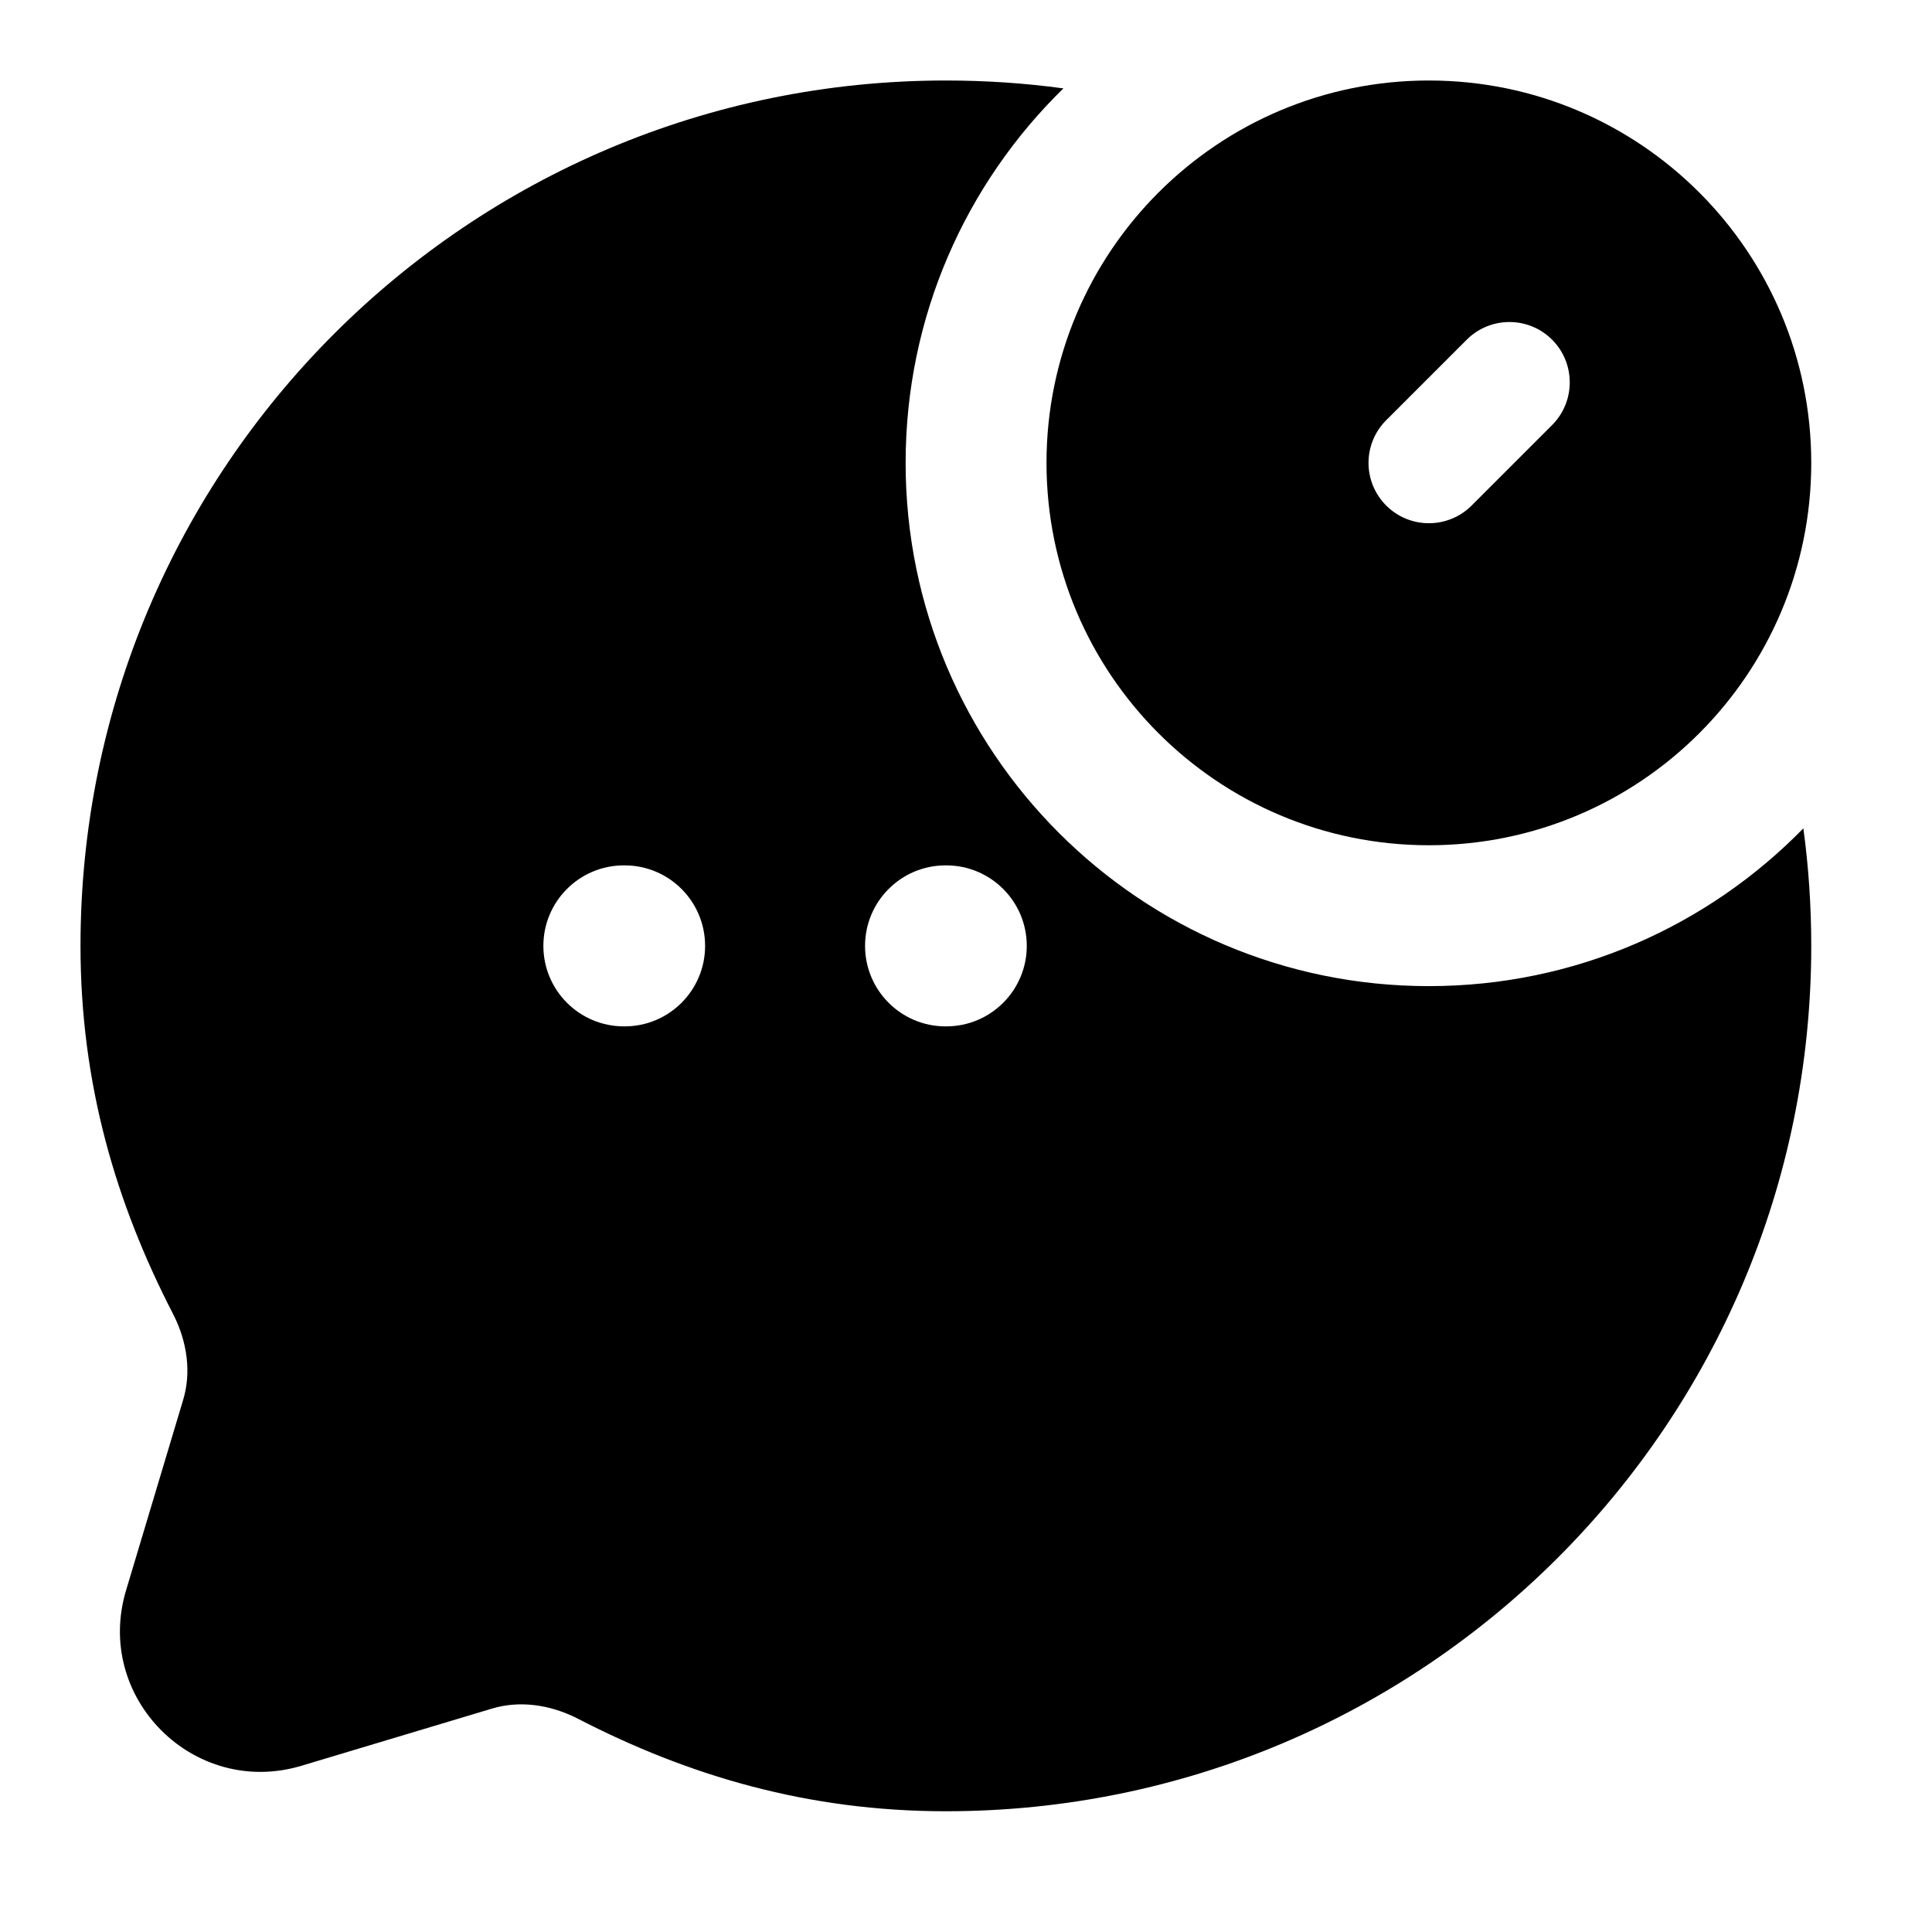 <svg width="24" height="24" viewBox="0 0 24 24" xmlns="http://www.w3.org/2000/svg">
    <path fill-rule="evenodd" clip-rule="evenodd" d="M13 5.75C13 3.127 15.127 1 17.75 1C20.374 1 22.5 3.127 22.5 5.75C22.5 8.373 20.374 10.5 17.75 10.5C15.127 10.5 13 8.373 13 5.75ZM19.281 4.22C19.573 4.513 19.573 4.987 19.281 5.28L18.281 6.28C17.988 6.573 17.513 6.573 17.22 6.28C16.927 5.987 16.927 5.513 17.22 5.22L18.22 4.22C18.513 3.927 18.988 3.927 19.281 4.22Z"/>
    <path fill-rule="evenodd" clip-rule="evenodd" d="M11.75 1C12.245 1 12.733 1.033 13.21 1.098C12.001 2.279 11.25 3.927 11.25 5.75C11.25 9.34 14.16 12.25 17.75 12.25C19.574 12.25 21.221 11.499 22.402 10.29C22.467 10.767 22.5 11.255 22.5 11.75C22.5 17.687 17.687 22.5 11.75 22.5C10.037 22.5 8.554 22.06 7.182 21.352C6.825 21.168 6.444 21.125 6.114 21.224L3.745 21.935C2.41 22.335 1.165 21.091 1.566 19.756L2.276 17.387C2.375 17.057 2.332 16.675 2.148 16.319C1.44 14.946 1 13.464 1 11.75C1 5.813 5.813 1 11.75 1ZM7.75 10.75C7.198 10.75 6.75 11.198 6.75 11.75C6.75 12.302 7.198 12.75 7.75 12.75H7.759C8.312 12.75 8.759 12.302 8.759 11.75C8.759 11.198 8.312 10.75 7.759 10.75H7.75ZM11.746 10.75C11.194 10.75 10.746 11.198 10.746 11.75C10.746 12.302 11.194 12.75 11.746 12.75H11.755C12.307 12.75 12.755 12.302 12.755 11.75C12.755 11.198 12.307 10.75 11.755 10.75H11.746Z"/>
</svg>
